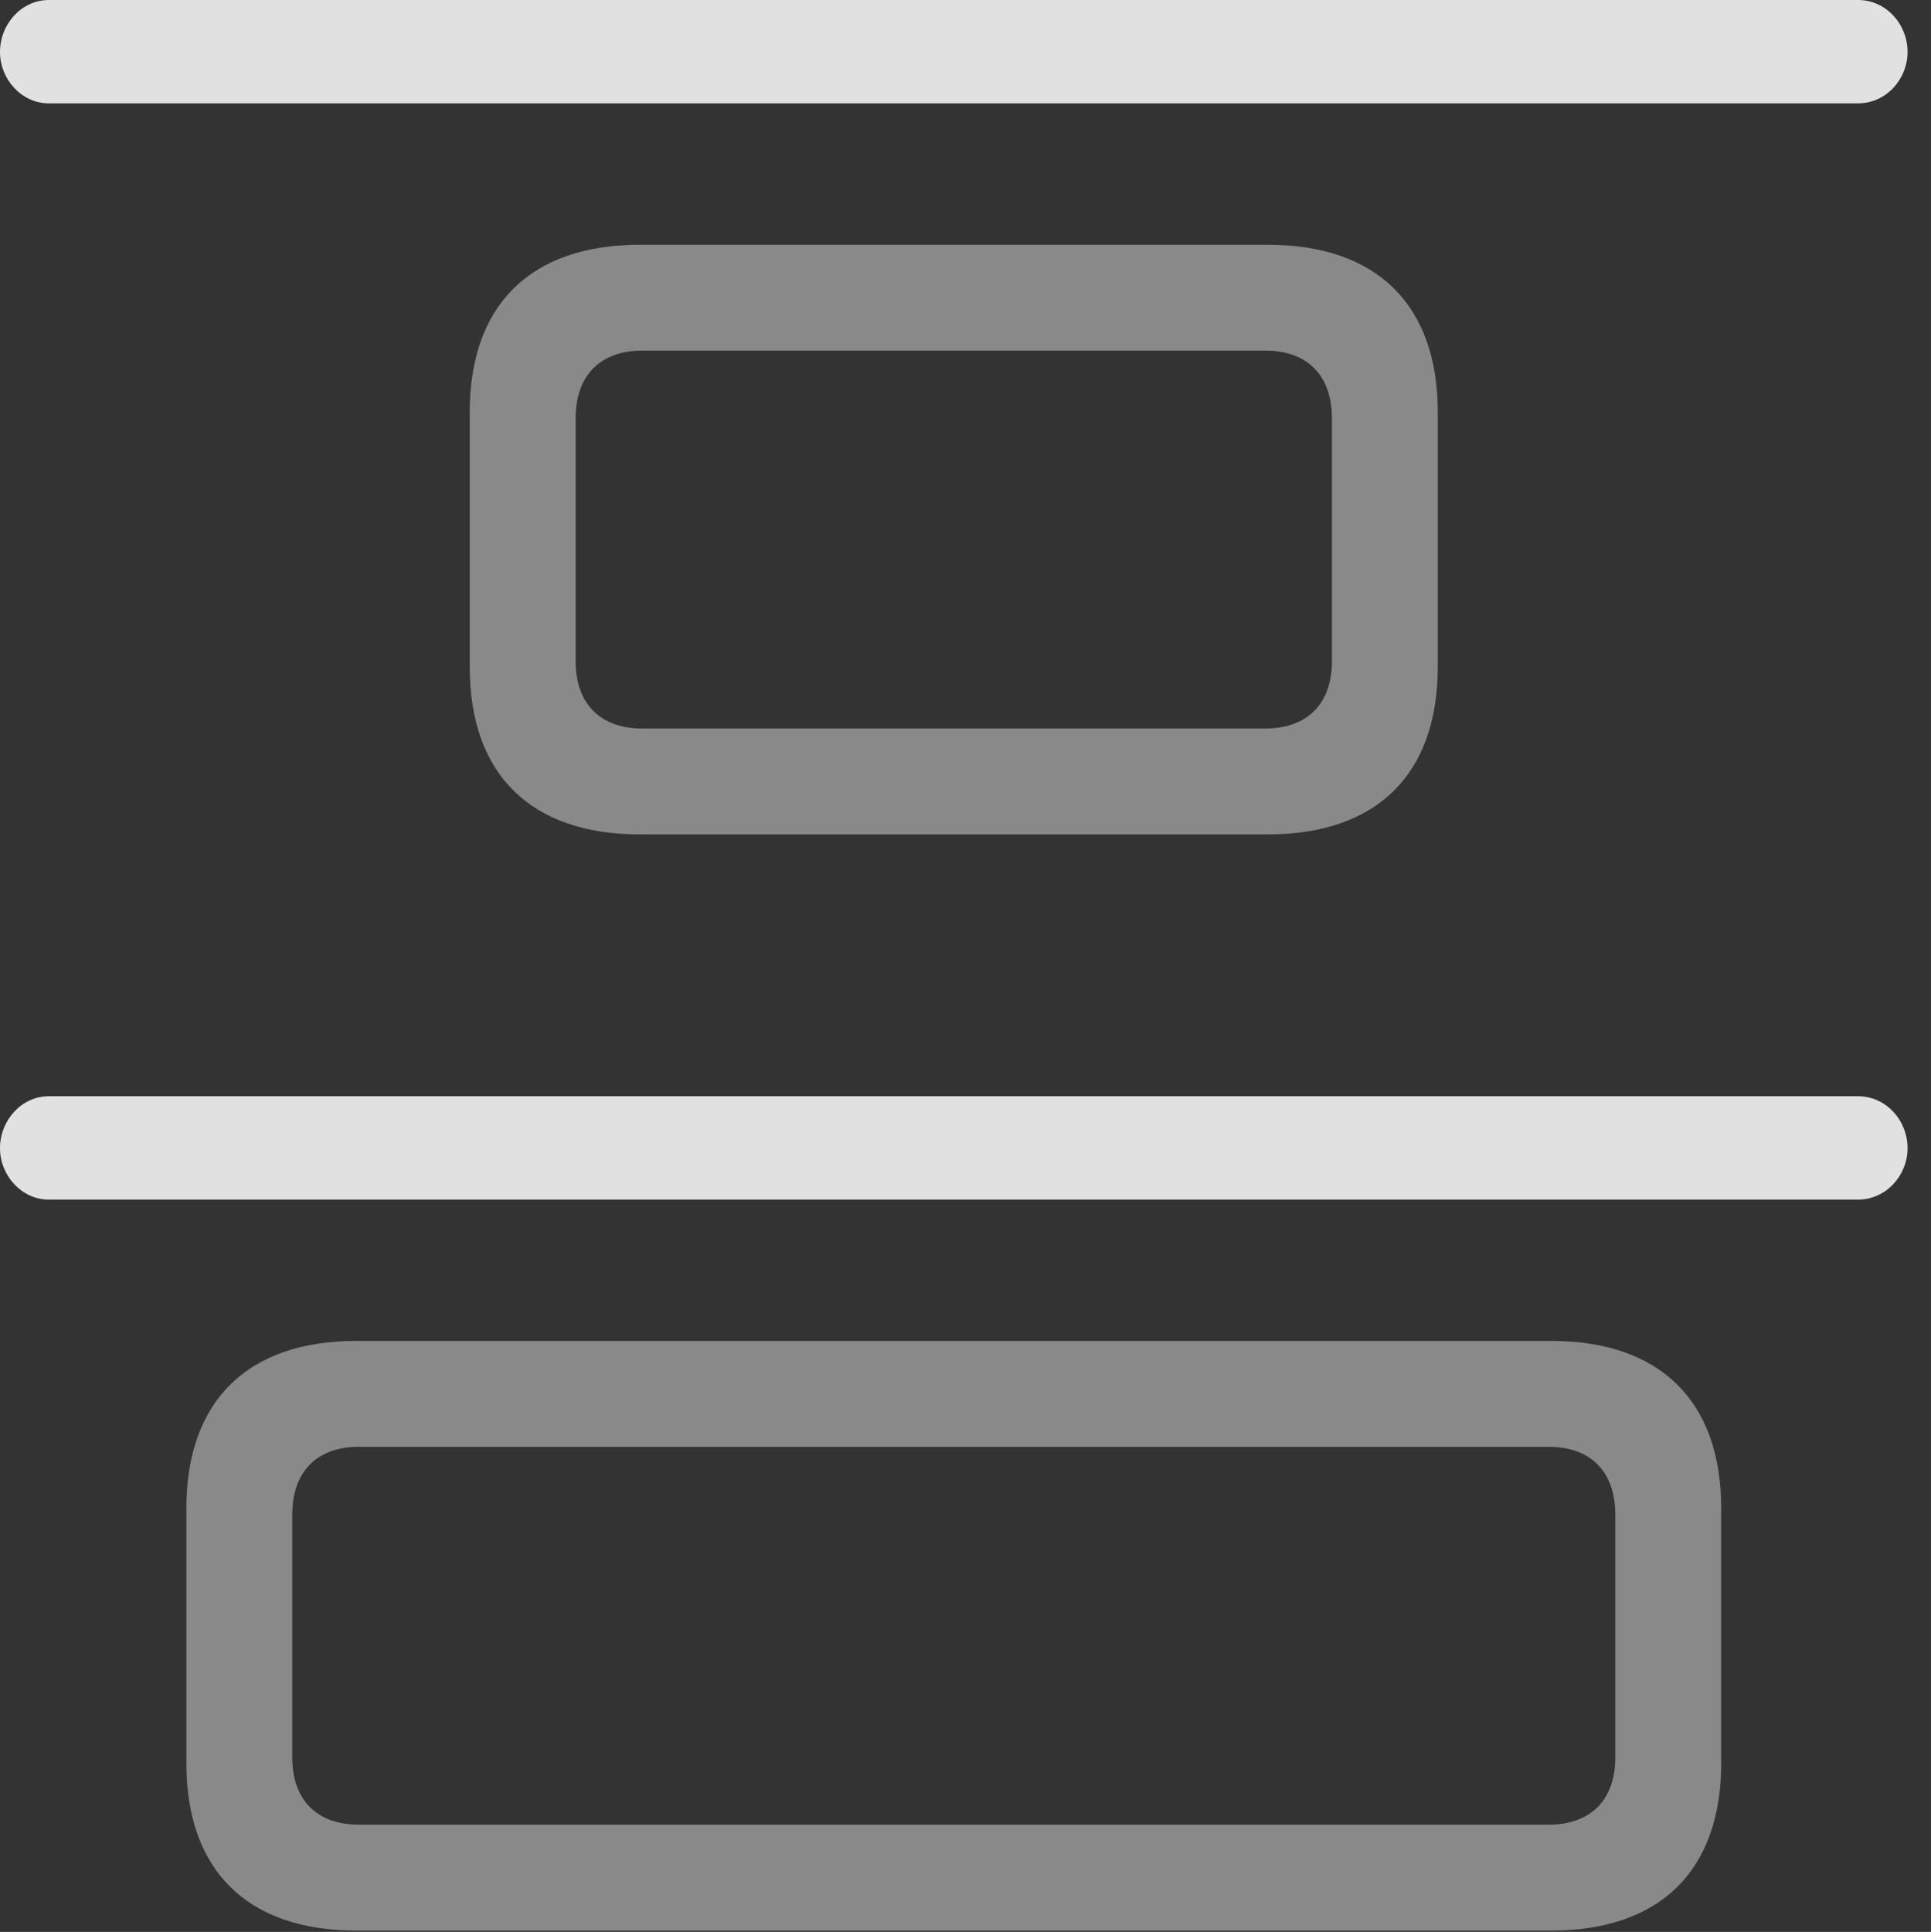<?xml version="1.0" encoding="UTF-8"?>
<!--Generator: Apple Native CoreSVG 341-->
<!DOCTYPE svg
PUBLIC "-//W3C//DTD SVG 1.1//EN"
       "http://www.w3.org/Graphics/SVG/1.1/DTD/svg11.dtd">
<svg version="1.1" xmlns="http://www.w3.org/2000/svg" xmlns:xlink="http://www.w3.org/1999/xlink" viewBox="0 0 29.746 29.756">
 <rect x="0" y="0" width="29.746" height="29.756" fill="#333333" stroke="none"/>
 <g>
  <rect height="29.756" opacity="0" width="29.746" x="0" y="0"/>
  <path d="M9.854 12.852L19.531 12.852C21.211 12.852 22.148 11.924 22.148 10.273L22.148 6.348C22.148 4.697 21.211 3.77 19.531 3.77L9.854 3.77C8.174 3.77 7.236 4.697 7.236 6.348L7.236 10.273C7.236 11.924 8.174 12.852 9.854 12.852ZM9.893 11.221C9.248 11.221 8.867 10.84 8.867 10.185L8.867 6.445C8.867 5.781 9.248 5.4 9.893 5.4L19.492 5.4C20.137 5.4 20.518 5.781 20.518 6.445L20.518 10.185C20.518 10.84 20.137 11.221 19.492 11.221ZM5.488 29.736L23.896 29.736C25.576 29.736 26.514 28.809 26.514 27.158L26.514 23.232C26.514 21.582 25.576 20.654 23.896 20.654L5.488 20.654C3.809 20.654 2.871 21.582 2.871 23.232L2.871 27.158C2.871 28.809 3.809 29.736 5.488 29.736ZM5.527 28.105C4.883 28.105 4.502 27.725 4.502 27.07L4.502 23.33C4.502 22.666 4.883 22.285 5.527 22.285L23.857 22.285C24.502 22.285 24.883 22.666 24.883 23.33L24.883 27.07C24.883 27.725 24.502 28.105 23.857 28.105Z" fill="white" fill-opacity="0.425"/>
  <path d="M0.752 1.592L28.623 1.592C29.053 1.592 29.385 1.221 29.385 0.801C29.385 0.371 29.053 0 28.623 0L0.752 0C0.332 0 0 0.371 0 0.801C0 1.221 0.332 1.592 0.752 1.592ZM0.752 18.477L28.623 18.477C29.053 18.477 29.385 18.105 29.385 17.686C29.385 17.256 29.053 16.885 28.623 16.885L0.752 16.885C0.332 16.885 0 17.256 0 17.686C0 18.105 0.332 18.477 0.752 18.477Z" fill="white" fill-opacity="0.85"/>
 </g>
</svg>
